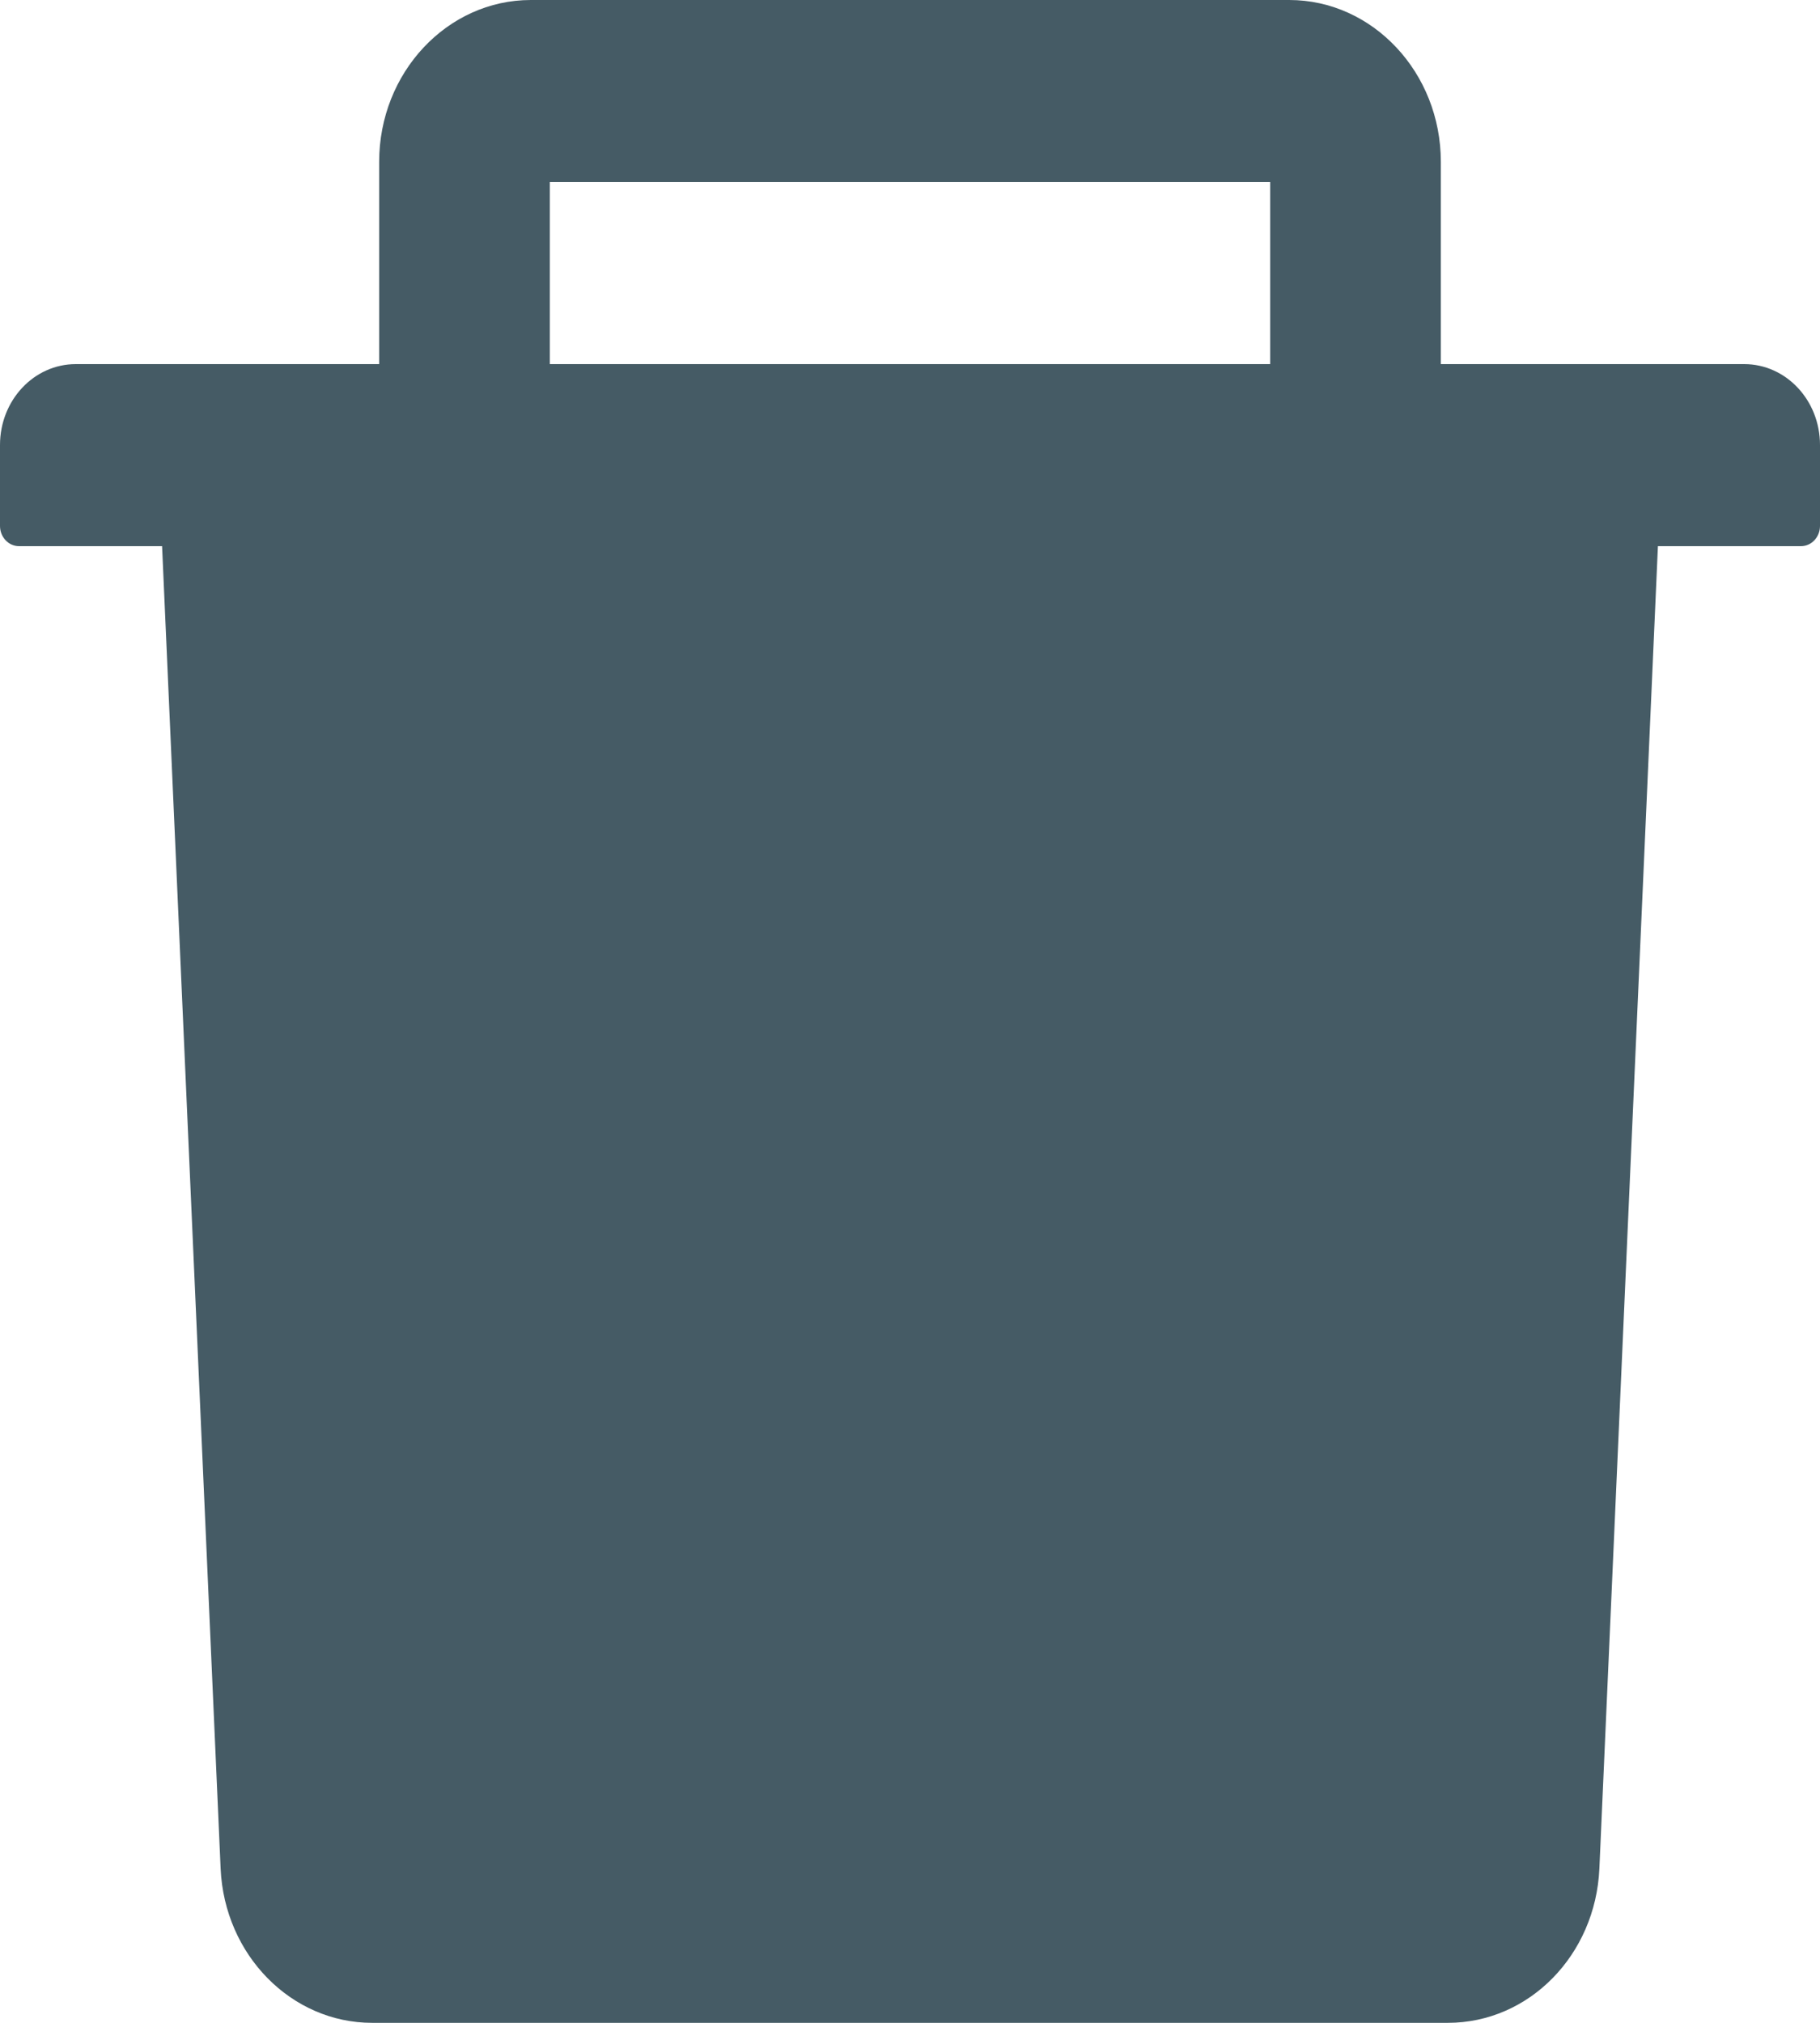 <svg width="18" height="20" viewBox="0 0 18 20" fill="none" xmlns="http://www.w3.org/2000/svg">
<path d="M17.25 3.6H14.25V1.6C14.25 0.718 13.577 0 12.75 0H5.25C4.423 0 3.75 0.718 3.75 1.6V3.6H0.75C0.335 3.6 0 3.958 0 4.4V5.2C0 5.31 0.084 5.4 0.188 5.4H1.603L2.182 18.475C2.22 19.328 2.88 20 3.68 20H14.32C15.122 20 15.78 19.33 15.818 18.475L16.397 5.4H17.812C17.916 5.4 18 5.31 18 5.2V4.4C18 3.958 17.665 3.6 17.25 3.6ZM12.562 3.6H5.438V1.8H12.562V3.6Z" fill="#455B65"/>
</svg>
